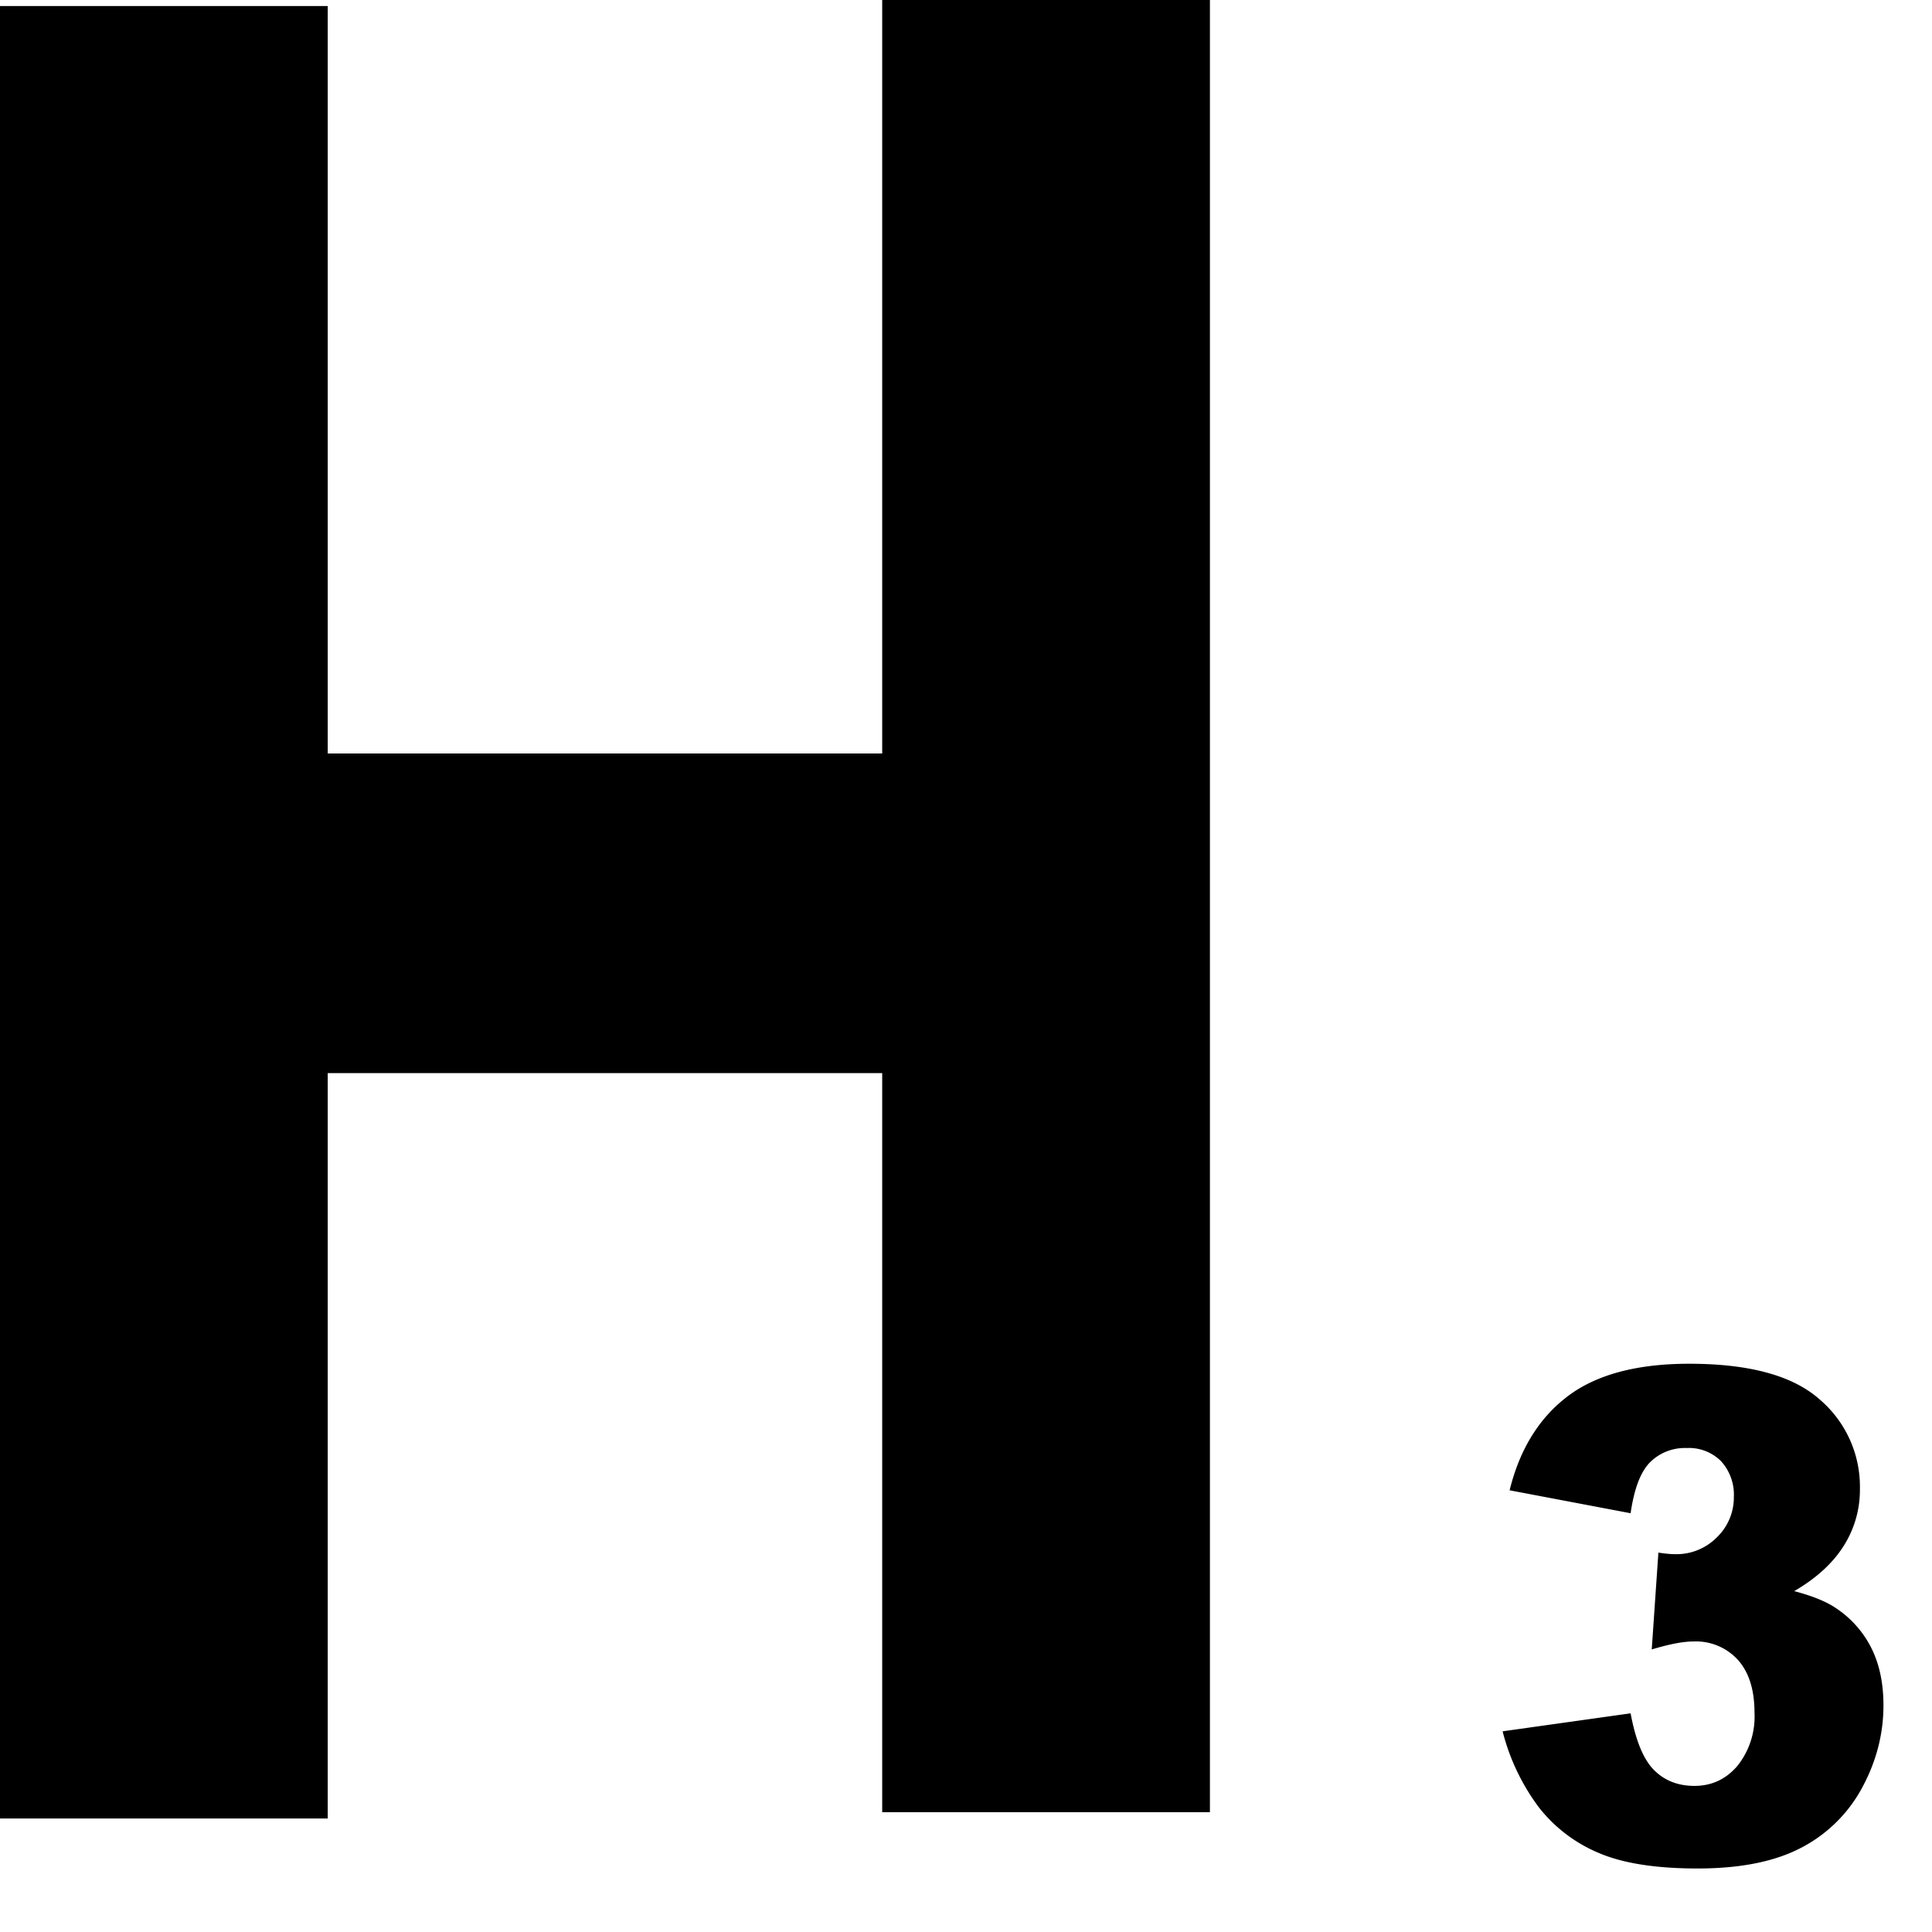 <svg width="16" height="16" viewBox="0 0 16 16" xmlns="http://www.w3.org/2000/svg"><title>h3</title><g fill="#000" fill-rule="evenodd"><path d="M0 .05h2.714V15.06H0V.05zM7.306 0h2.714v15.008H7.306V0z"/><path d="M0 6.24h10.005v2.647H0zM13.504 12.532l-1.002-.19c.083-.338.243-.598.48-.778.237-.18.573-.27 1.007-.27.498 0 .858.098 1.08.295a.949.949 0 0 1 .334.742.863.863 0 0 1-.136.474c-.09.142-.226.266-.408.372.147.039.26.084.338.136a.855.855 0 0 1 .296.326c.07.135.105.297.105.484 0 .235-.058.461-.174.677a1.2 1.2 0 0 1-.503.5c-.219.116-.506.174-.862.174-.347 0-.621-.043-.822-.13a1.233 1.233 0 0 1-.494-.378 1.783 1.783 0 0 1-.299-.628l1.06-.149c.042.226.107.383.194.47.088.088.2.131.335.131.142 0 .26-.055.355-.165a.654.654 0 0 0 .142-.441c0-.188-.045-.333-.136-.436a.47.47 0 0 0-.371-.154c-.084 0-.198.022-.344.066l.055-.802c.059.009.105.013.138.013a.47.47 0 0 0 .347-.14.458.458 0 0 0 .14-.334.412.412 0 0 0-.105-.295.375.375 0 0 0-.286-.11.407.407 0 0 0-.305.12c-.078.08-.13.22-.159.42z"/></g></svg>